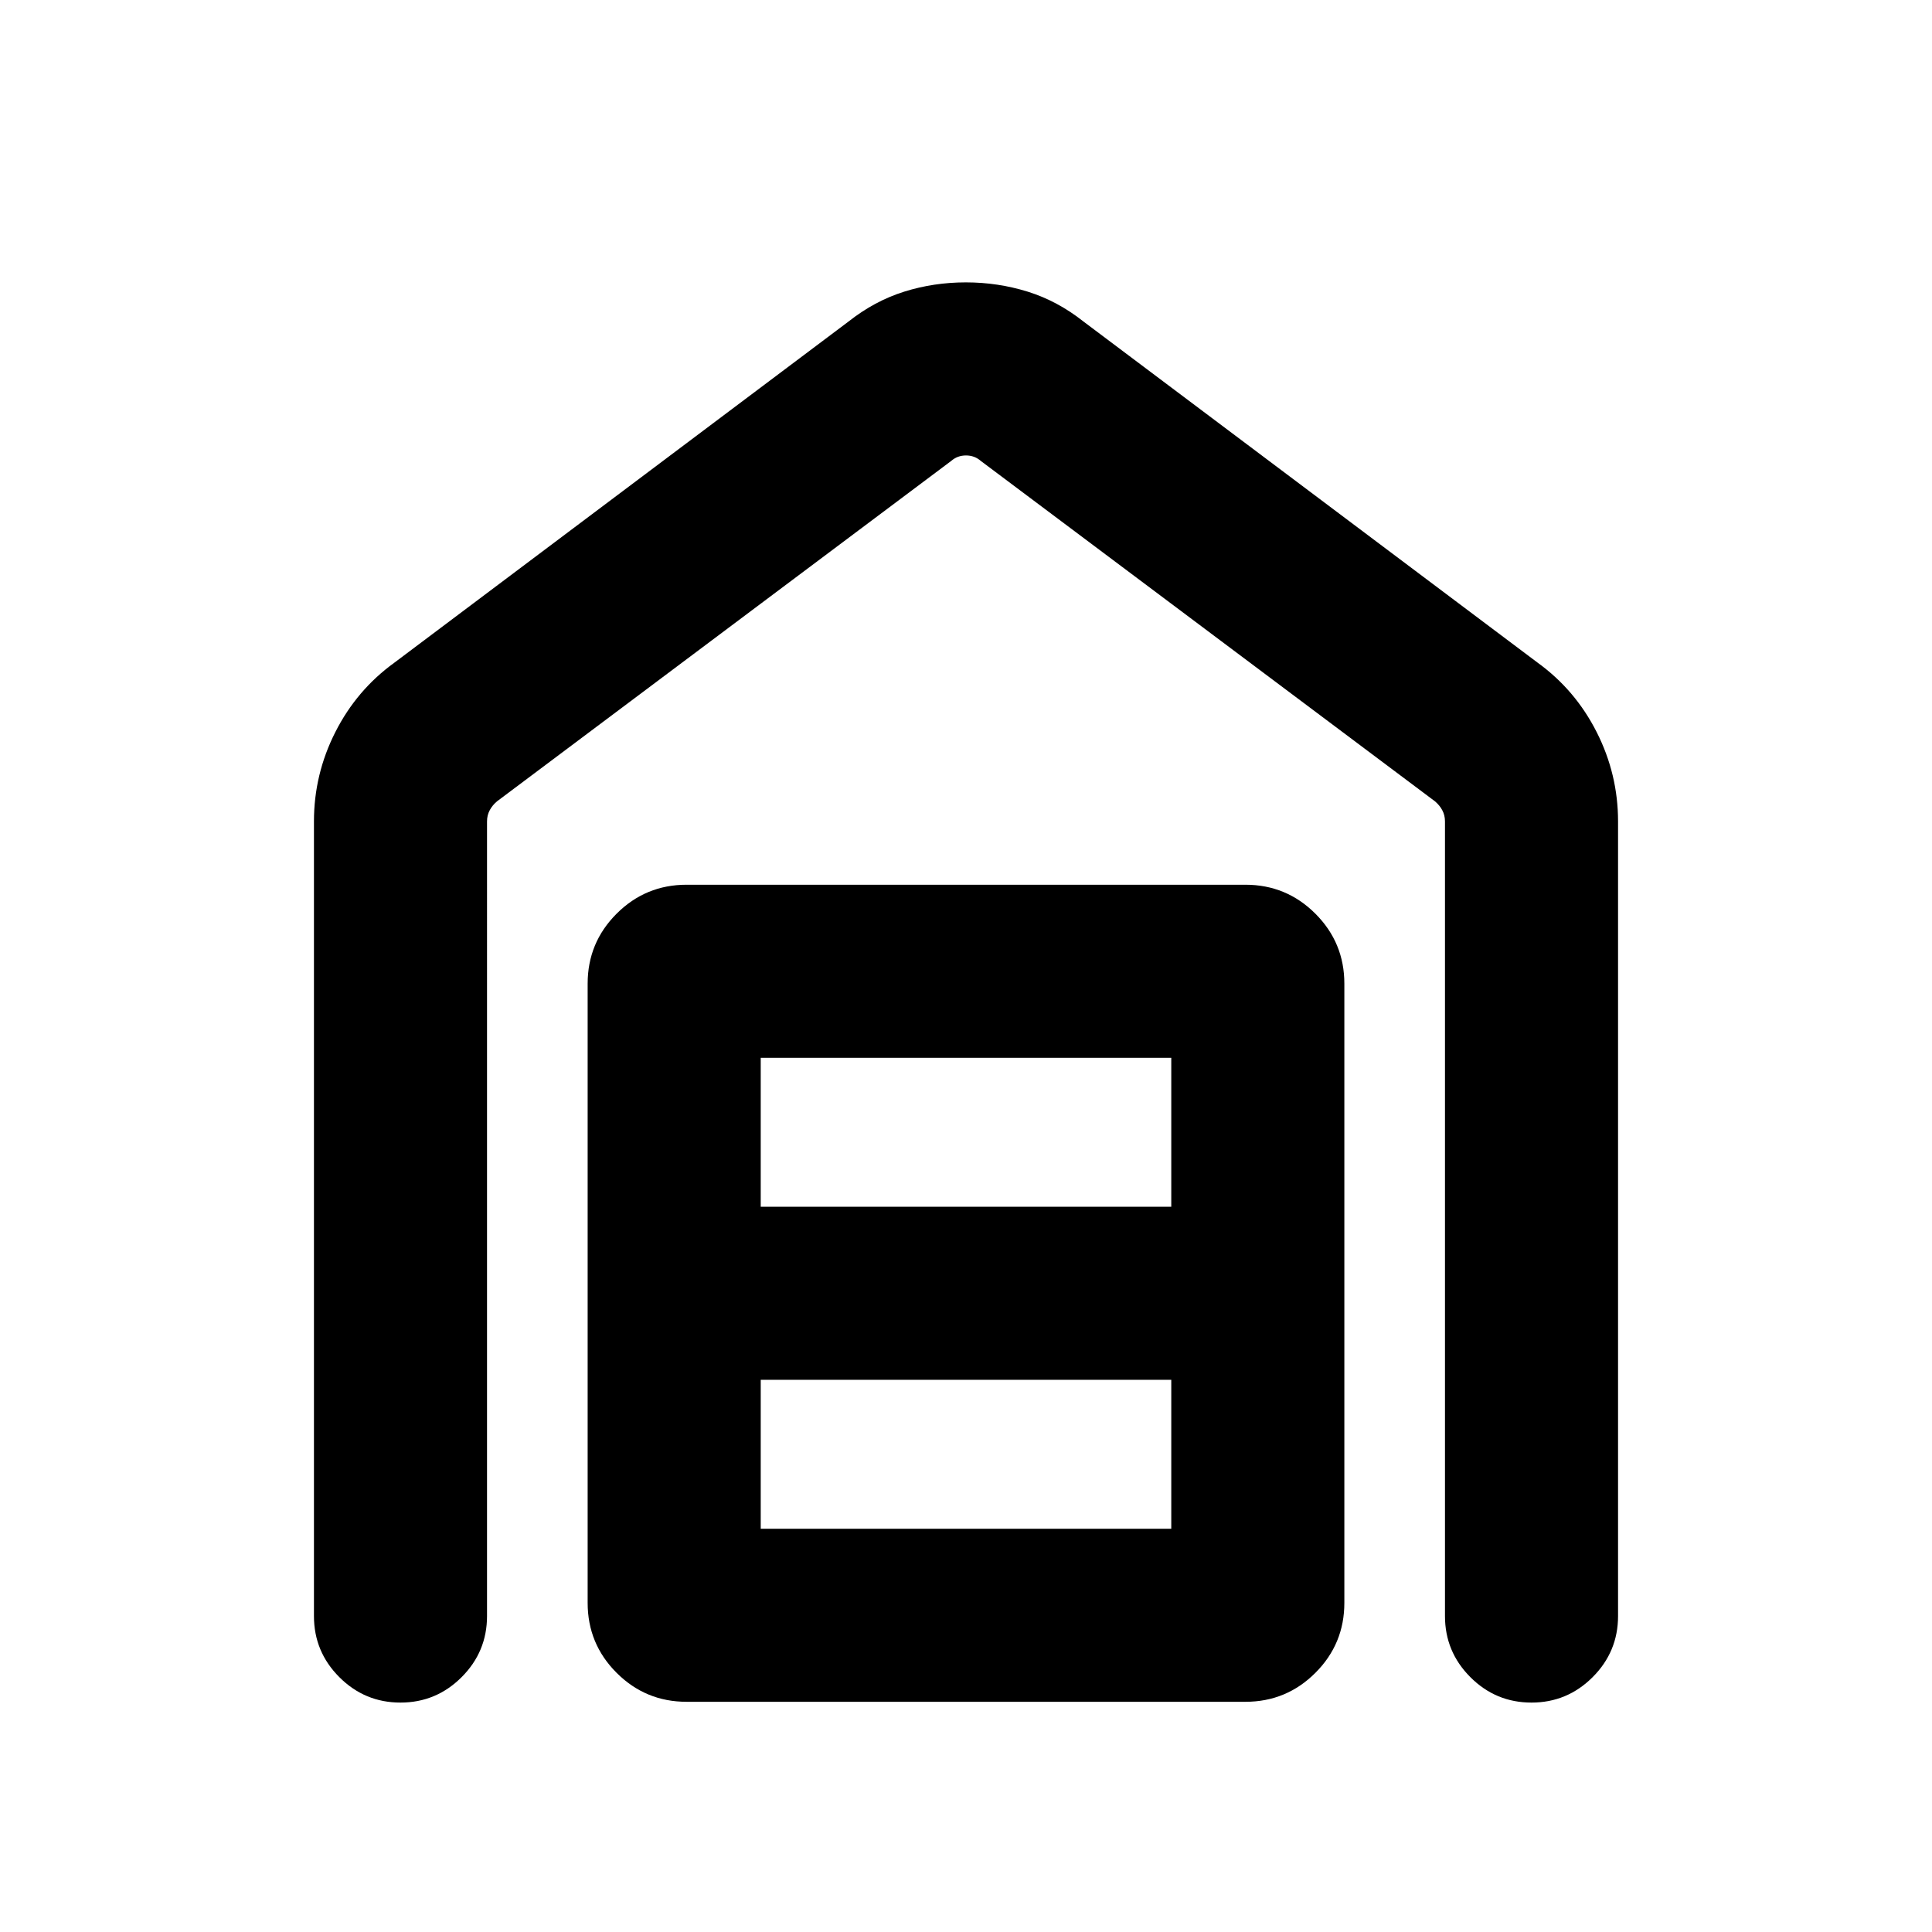 <svg xmlns="http://www.w3.org/2000/svg" height="24" viewBox="0 -960 960 960" width="24"><path d="M479.92-819.69q15.93 0 30.74 4.61 14.81 4.62 27.72 14.85l225.7 169.54q18.71 13.55 29.31 34.49Q804-575.25 804-551.85V-157q0 17.75-12.63 30.37Q778.74-114 760.99-114q-17.76 0-30.37-12.63Q718-139.25 718-157v-394.85q0-3.07-1.35-5.57-1.34-2.5-3.65-4.43L487.31-731q-3.08-2.69-7.31-2.69-4.23 0-7.31 2.69L247-561.85q-2.31 1.93-3.65 4.43-1.35 2.5-1.35 5.57V-157q0 17.75-12.63 30.37Q216.74-114 198.99-114q-17.76 0-30.37-12.63Q156-139.25 156-157v-394.85q0-23.4 10.61-44.35 10.6-20.94 29.31-34.49l225.7-169.54q12.96-10.23 27.66-14.85 14.71-4.61 30.64-4.61ZM378-200.38h204v-74.01H378v74.01Zm0-160h204v-74.01H378v74.01Zm-36.85 245.99q-20.36 0-34.76-14.39Q292-143.17 292-163.54v-307.69q0-20.37 14.39-34.76 14.4-14.39 34.76-14.39h277.7q20.36 0 34.76 14.39Q668-491.6 668-471.23v307.69q0 20.37-14.39 34.76-14.4 14.39-34.76 14.39h-277.7Z"/></svg>